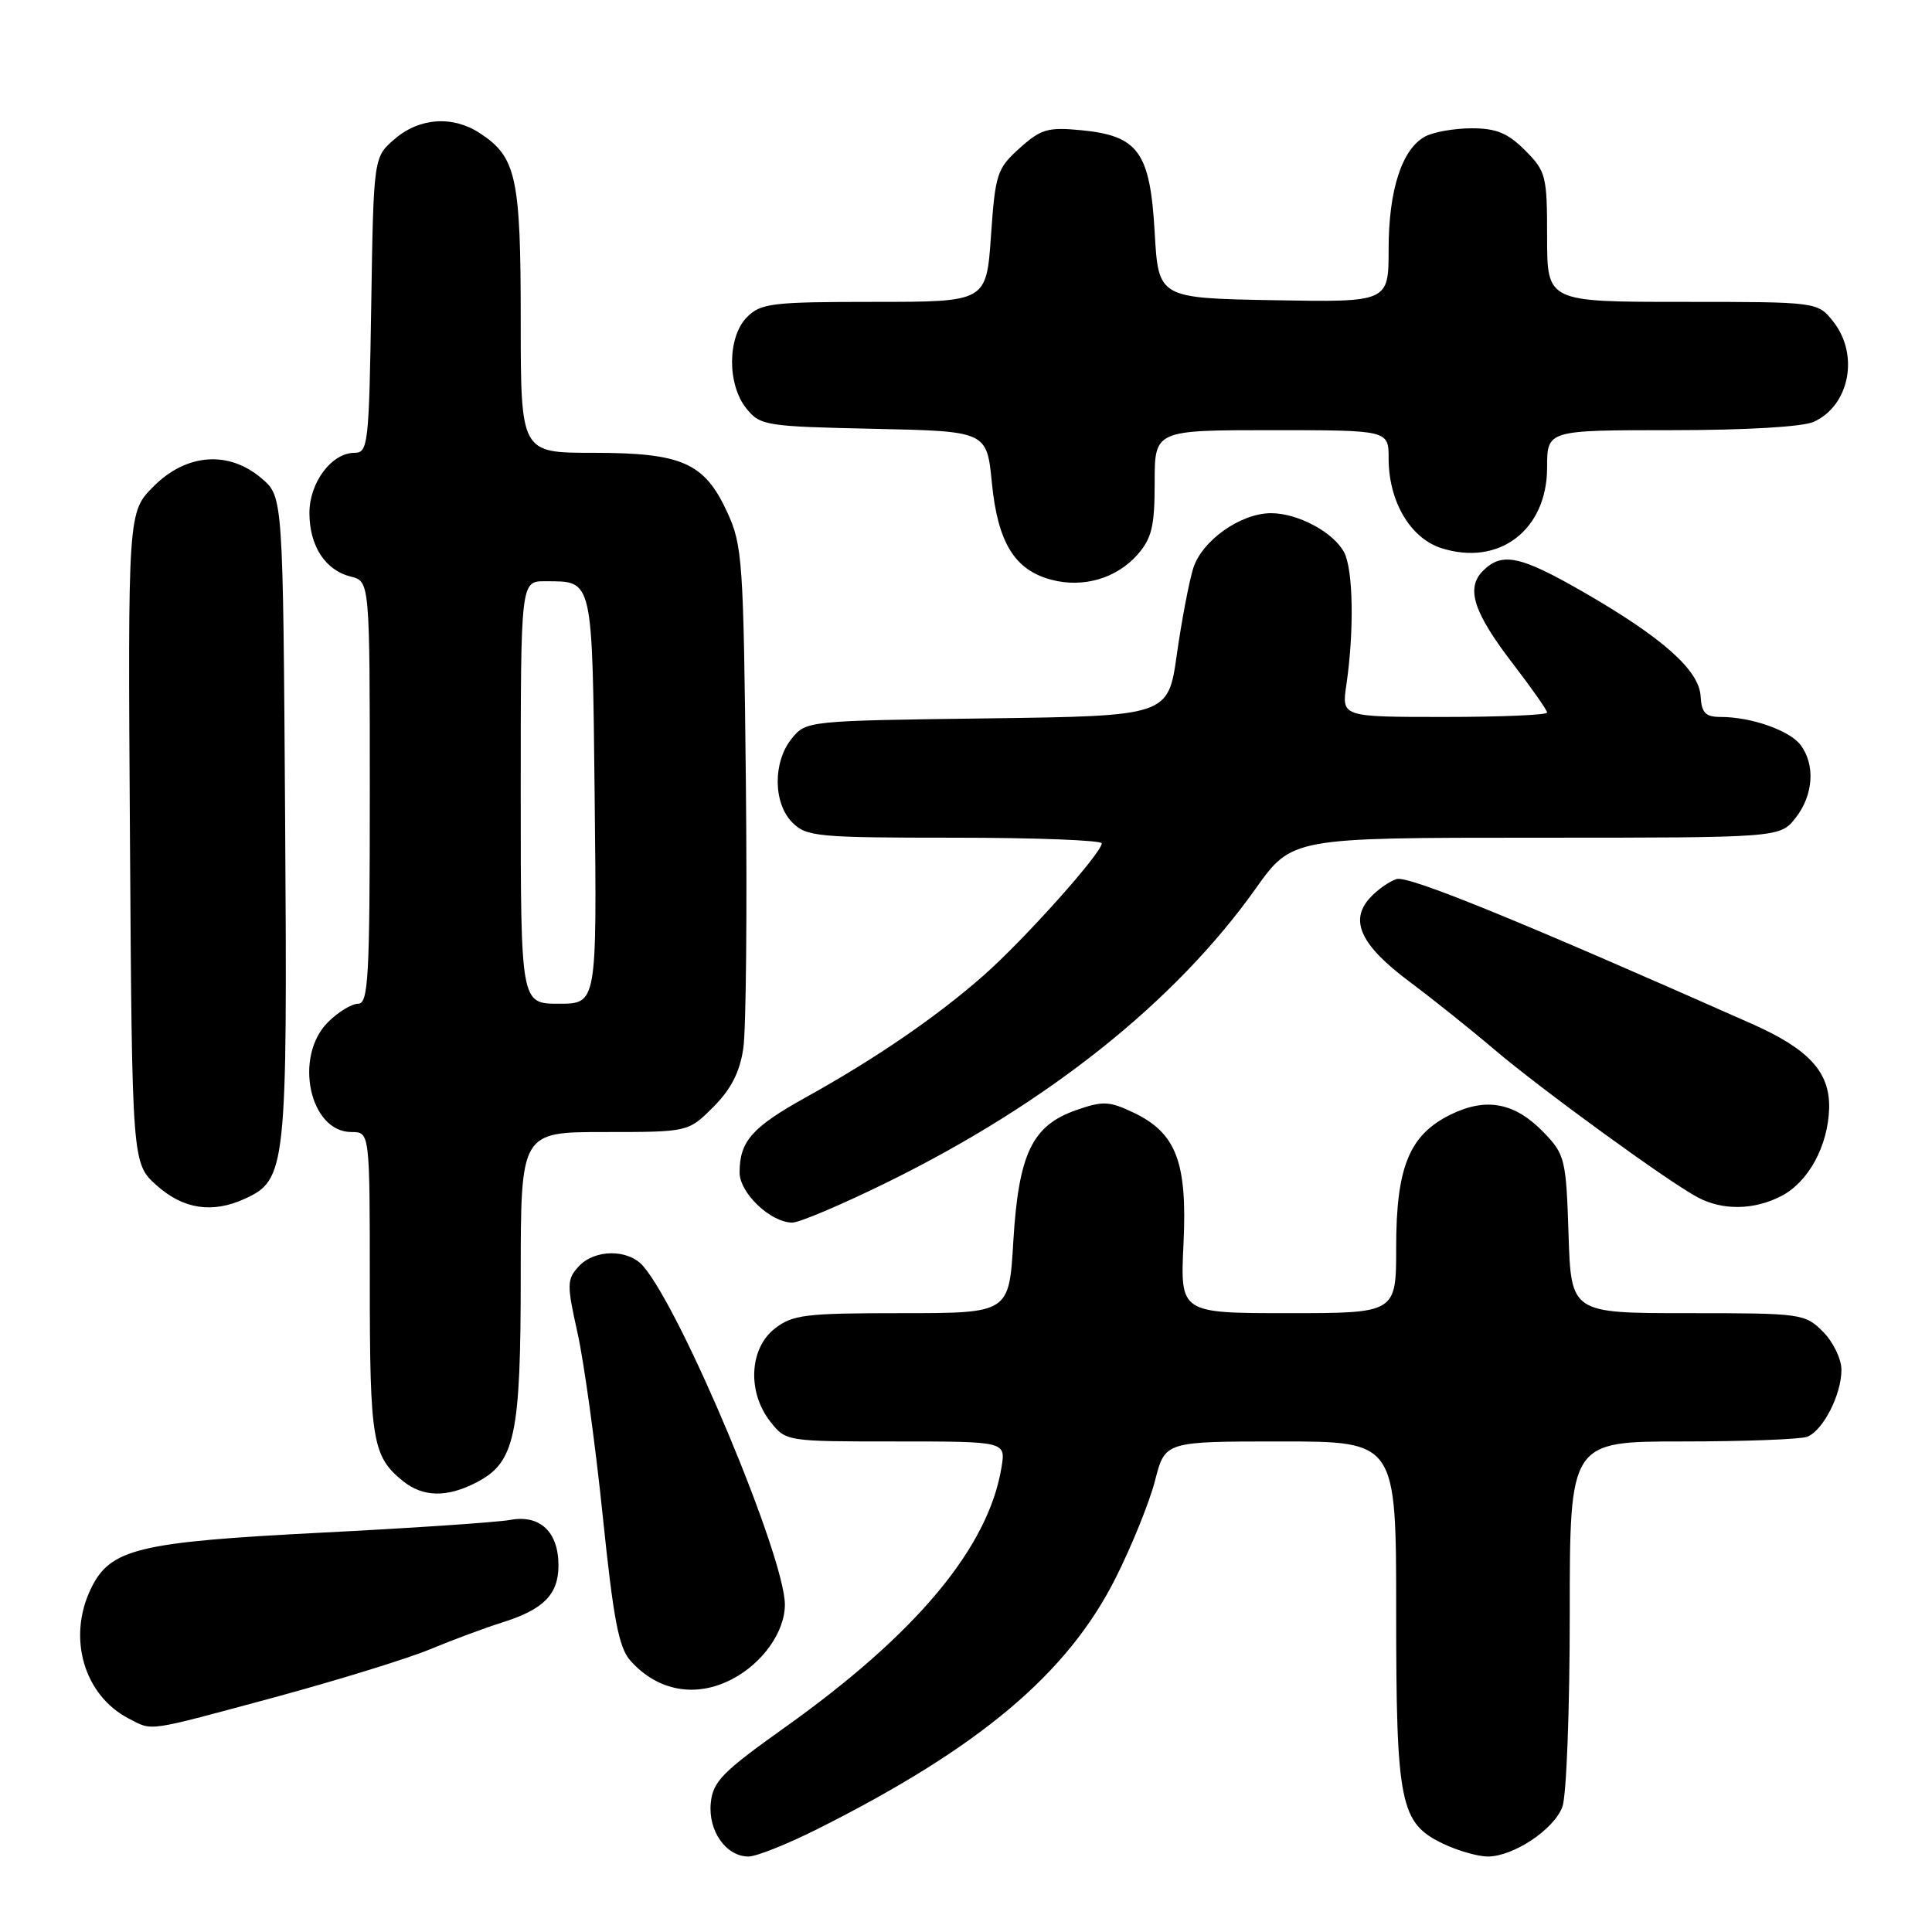 <?xml version="1.0" encoding="UTF-8" standalone="no"?>
<!DOCTYPE svg PUBLIC "-//W3C//DTD SVG 1.1//EN" "http://www.w3.org/Graphics/SVG/1.1/DTD/svg11.dtd" >
<svg xmlns="http://www.w3.org/2000/svg" xmlns:xlink="http://www.w3.org/1999/xlink" version="1.1" viewBox="0 0 256 256">
 <g >
 <path fill="currentColor"
d=" M 108.27 242.38 C 129.83 231.57 141.51 221.73 147.87 209.01 C 150.00 204.76 152.34 198.97 153.06 196.14 C 154.38 191.00 154.38 191.00 169.69 191.00 C 185.00 191.00 185.00 191.00 185.00 213.53 C 185.00 239.09 185.51 241.59 191.28 244.33 C 193.22 245.25 195.86 246.00 197.15 246.00 C 200.53 245.99 205.89 242.43 207.02 239.43 C 207.56 238.02 208.00 226.55 208.00 213.93 C 208.00 191.00 208.00 191.00 222.92 191.00 C 231.12 191.00 238.56 190.72 239.46 190.38 C 241.56 189.57 244.00 184.81 244.00 181.50 C 244.00 180.08 242.90 177.80 241.55 176.45 C 239.15 174.06 238.71 174.00 223.64 174.00 C 208.18 174.00 208.18 174.00 207.84 163.56 C 207.52 153.63 207.36 152.98 204.61 150.11 C 200.77 146.11 196.98 145.36 192.25 147.67 C 186.76 150.35 185.00 154.61 185.00 165.25 C 185.00 174.00 185.00 174.00 170.69 174.00 C 156.38 174.00 156.38 174.00 156.82 164.82 C 157.34 153.98 155.86 150.11 150.16 147.41 C 146.98 145.90 146.13 145.86 142.59 147.10 C 136.76 149.14 134.97 152.88 134.27 164.48 C 133.71 174.00 133.71 174.00 119.49 174.00 C 106.62 174.00 105.02 174.20 102.63 176.07 C 99.28 178.71 99.01 184.48 102.07 188.37 C 104.14 191.00 104.17 191.00 118.70 191.00 C 133.26 191.00 133.26 191.00 132.71 194.40 C 130.99 205.02 121.46 216.46 104.00 228.89 C 95.69 234.81 94.46 236.06 94.18 238.92 C 93.82 242.61 96.21 246.00 99.18 246.00 C 100.21 246.00 104.30 244.37 108.27 242.38 Z  M 36.35 224.91 C 44.68 222.65 53.98 219.79 57.00 218.53 C 60.02 217.28 64.30 215.69 66.50 215.00 C 72.03 213.27 74.00 211.28 74.00 207.42 C 74.00 202.97 71.54 200.66 67.59 201.40 C 65.89 201.71 54.60 202.48 42.50 203.09 C 18.26 204.33 14.61 205.22 12.05 210.50 C 8.89 217.02 11.13 224.67 17.10 227.74 C 20.30 229.38 19.19 229.54 36.35 224.91 Z  M 96.96 222.52 C 101.04 220.41 104.00 216.24 104.00 212.62 C 104.00 206.29 90.32 173.63 85.21 167.75 C 83.23 165.47 78.75 165.51 76.65 167.84 C 75.11 169.53 75.10 170.23 76.52 176.59 C 77.37 180.39 78.87 191.25 79.85 200.72 C 81.29 214.69 81.99 218.34 83.56 220.08 C 87.17 224.09 92.17 225.00 96.96 222.52 Z  M 63.13 196.43 C 68.25 193.78 69.00 190.29 69.00 169.03 C 69.00 150.00 69.00 150.00 80.10 150.00 C 91.20 150.00 91.20 150.00 94.51 146.69 C 96.86 144.34 98.02 142.08 98.49 138.93 C 98.86 136.48 99.01 120.53 98.83 103.49 C 98.52 74.21 98.38 72.24 96.34 67.82 C 93.32 61.30 90.37 60.00 78.55 60.00 C 69.00 60.00 69.00 60.00 69.00 42.45 C 69.00 23.49 68.42 20.81 63.59 17.65 C 59.99 15.29 55.59 15.59 52.31 18.41 C 49.50 20.82 49.50 20.82 49.19 40.41 C 48.90 58.89 48.77 60.00 46.98 60.00 C 43.95 60.00 41.00 63.93 41.00 67.97 C 41.00 72.33 43.09 75.56 46.48 76.40 C 49.00 77.04 49.00 77.04 49.00 105.02 C 49.00 129.59 48.81 133.00 47.45 133.00 C 46.60 133.00 44.80 134.10 43.45 135.45 C 38.89 140.02 41.02 150.00 46.56 150.00 C 49.00 150.00 49.00 150.00 49.00 170.07 C 49.00 190.86 49.35 192.98 53.37 196.23 C 56.03 198.39 59.22 198.46 63.13 196.43 Z  M 117.60 156.64 C 138.86 146.18 155.72 132.74 166.38 117.75 C 171.18 111.00 171.18 111.00 203.52 111.00 C 235.85 111.00 235.85 111.00 237.93 108.37 C 240.29 105.36 240.56 101.33 238.58 98.71 C 237.12 96.78 232.04 95.00 228.01 95.00 C 225.98 95.00 225.47 94.47 225.34 92.25 C 225.14 88.80 220.32 84.51 209.85 78.47 C 201.44 73.63 199.03 73.11 196.50 75.64 C 194.19 77.95 195.25 81.17 200.56 88.07 C 203.00 91.25 205.00 94.11 205.00 94.42 C 205.00 94.74 198.87 95.00 191.39 95.00 C 177.77 95.00 177.77 95.00 178.40 90.75 C 179.45 83.57 179.31 75.46 178.10 73.18 C 176.67 70.51 171.98 68.00 168.42 68.00 C 164.39 68.00 159.28 71.62 158.11 75.29 C 157.56 77.06 156.58 82.18 155.94 86.69 C 154.79 94.87 154.79 94.87 130.80 95.19 C 106.98 95.50 106.81 95.52 104.91 97.86 C 102.39 100.97 102.44 106.44 105.00 109.00 C 106.86 110.86 108.33 111.00 126.50 111.00 C 137.22 111.00 145.99 111.34 145.99 111.75 C 145.96 113.06 135.70 124.53 130.29 129.29 C 124.08 134.75 116.00 140.29 106.73 145.43 C 99.64 149.37 98.00 151.24 98.00 155.36 C 98.00 158.08 102.12 162.00 104.99 162.00 C 105.93 162.00 111.61 159.59 117.60 156.64 Z  M 32.40 158.86 C 37.94 156.34 38.09 154.95 37.78 108.45 C 37.50 65.83 37.50 65.83 34.69 63.41 C 30.34 59.67 24.73 60.07 20.37 64.43 C 16.94 67.86 16.94 67.86 17.22 111.01 C 17.50 154.17 17.50 154.17 20.77 157.08 C 24.28 160.22 28.13 160.81 32.40 158.86 Z  M 236.03 158.48 C 239.63 156.63 242.23 151.83 242.37 146.85 C 242.49 142.08 239.71 139.03 232.17 135.68 C 201.27 121.97 186.61 115.99 185.06 116.48 C 184.07 116.79 182.48 117.92 181.51 118.99 C 178.78 122.00 180.31 125.25 186.74 130.06 C 189.91 132.43 194.97 136.48 198.00 139.06 C 204.22 144.35 221.22 156.71 225.00 158.68 C 228.32 160.42 232.44 160.34 236.03 158.48 Z  M 150.75 73.46 C 152.62 71.32 153.00 69.72 153.00 63.94 C 153.00 57.00 153.00 57.00 168.50 57.00 C 184.00 57.00 184.00 57.00 184.00 60.75 C 184.00 66.42 186.86 71.29 190.96 72.62 C 198.62 75.09 205.00 70.24 205.00 61.94 C 205.00 57.00 205.00 57.00 221.45 57.00 C 231.38 57.00 238.87 56.56 240.34 55.89 C 245.07 53.73 246.38 47.02 242.93 42.63 C 240.85 40.00 240.85 40.00 222.93 40.00 C 205.00 40.00 205.00 40.00 205.00 31.42 C 205.00 23.28 204.85 22.70 202.08 19.92 C 199.79 17.63 198.26 17.00 195.01 17.00 C 192.73 17.00 189.96 17.49 188.85 18.08 C 185.77 19.73 184.00 25.18 184.00 32.99 C 184.00 40.05 184.00 40.05 168.75 39.78 C 153.50 39.50 153.50 39.50 153.00 30.77 C 152.39 20.13 150.84 17.98 143.23 17.25 C 138.85 16.83 137.92 17.10 135.10 19.64 C 132.11 22.33 131.88 23.02 131.31 31.25 C 130.70 40.00 130.70 40.00 115.85 40.00 C 102.33 40.00 100.82 40.18 99.00 42.00 C 96.37 44.63 96.33 50.95 98.91 54.14 C 100.74 56.40 101.45 56.51 115.79 56.82 C 130.76 57.14 130.76 57.14 131.43 64.00 C 132.21 71.90 134.44 75.53 139.31 76.82 C 143.52 77.94 147.98 76.64 150.75 73.46 Z  M 69.00 105.00 C 69.00 77.00 69.00 77.00 72.25 77.02 C 78.65 77.05 78.47 76.26 78.80 105.96 C 79.09 133.00 79.09 133.00 74.05 133.00 C 69.00 133.00 69.00 133.00 69.00 105.00 Z "/>
</g>
</svg>
